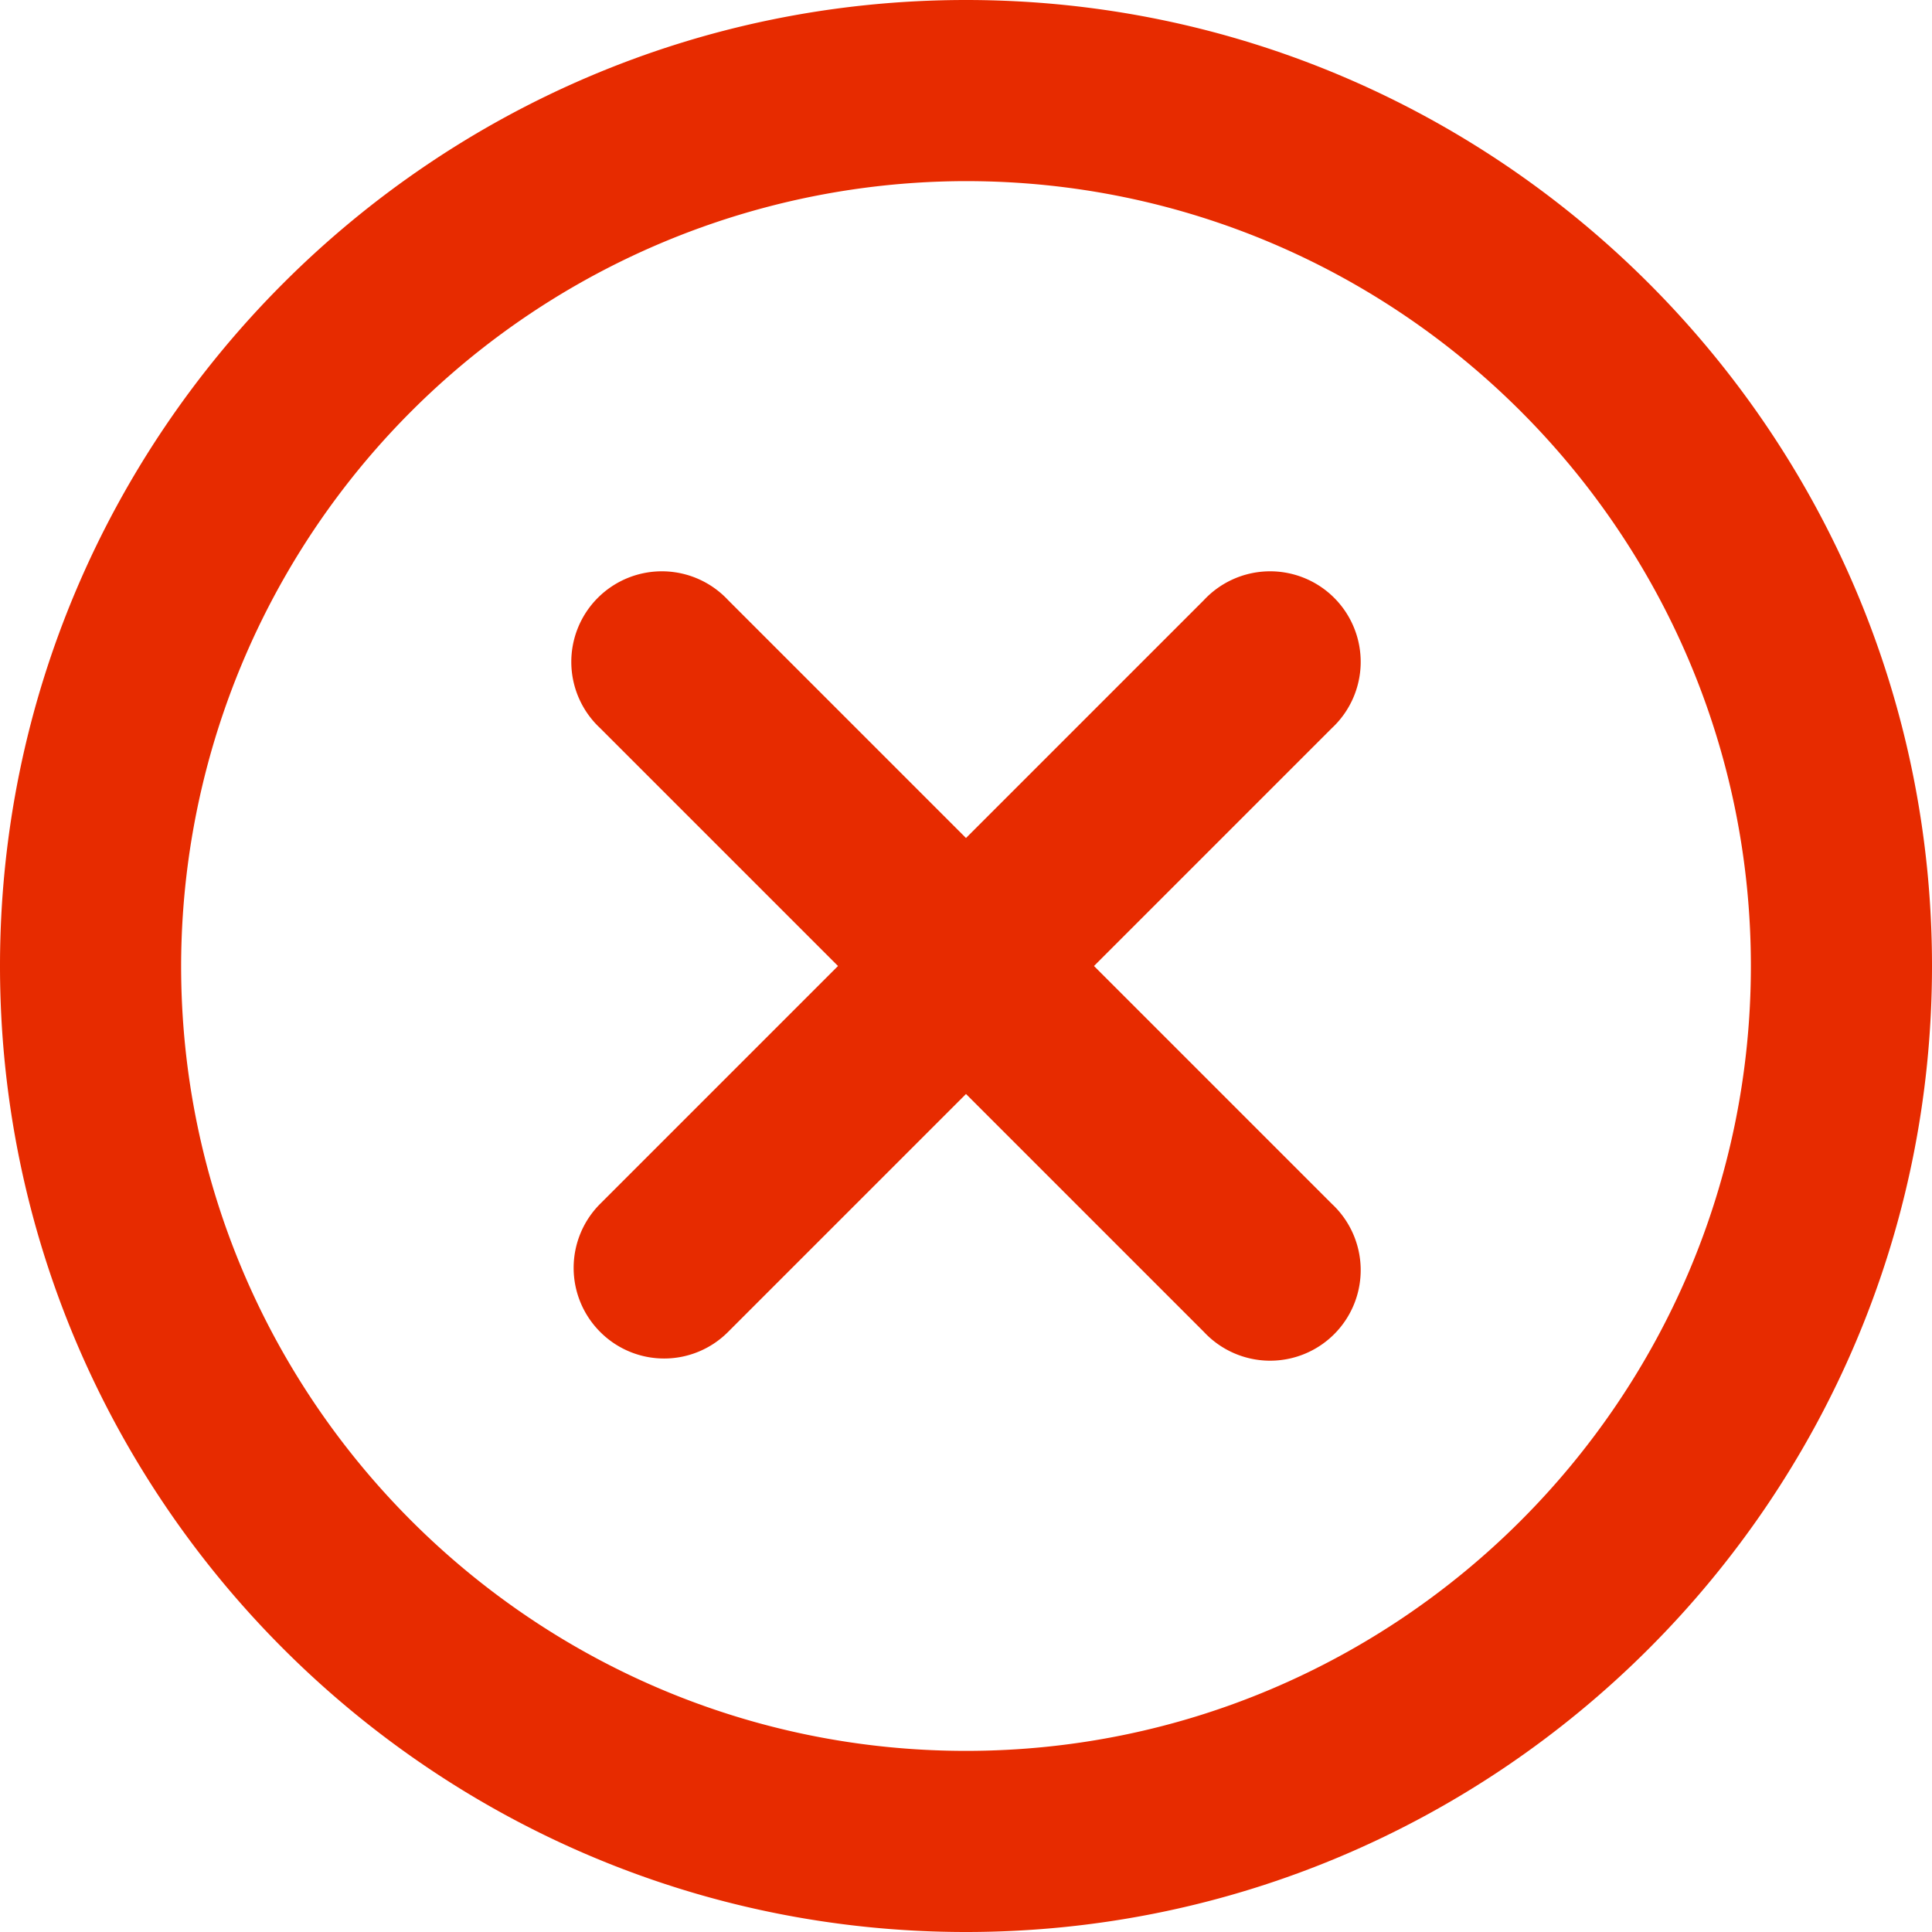 <?xml version="1.0" standalone="no"?><!DOCTYPE svg PUBLIC "-//W3C//DTD SVG 1.1//EN" "http://www.w3.org/Graphics/SVG/1.1/DTD/svg11.dtd"><svg t="1569376990210" class="icon" viewBox="0 0 1024 1024" version="1.1" xmlns="http://www.w3.org/2000/svg" p-id="5867" xmlns:xlink="http://www.w3.org/1999/xlink" width="16" height="16"><defs><style type="text/css"></style></defs><path d="M512 1024c-282.304 0-512-229.696-512-512s229.696-512 512-512 512 229.696 512 512-229.696 512-512 512zM512 96A416.512 416.512 0 0 0 96 512c0 229.376 186.624 416 416 416s416-186.624 416-416S741.376 96 512 96zM579.84 512l126.08 126.08a48 48 0 1 1-67.84 67.84L512 579.84l-126.08 126.08a47.808 47.808 0 0 1-67.84 0 48 48 0 0 1 0-67.84L444.16 512 318.08 385.92a48 48 0 1 1 67.84-67.84L512 444.16l126.08-126.08a48 48 0 1 1 67.84 67.84L579.84 512z" fill="#E72B00" p-id="5868"></path></svg>